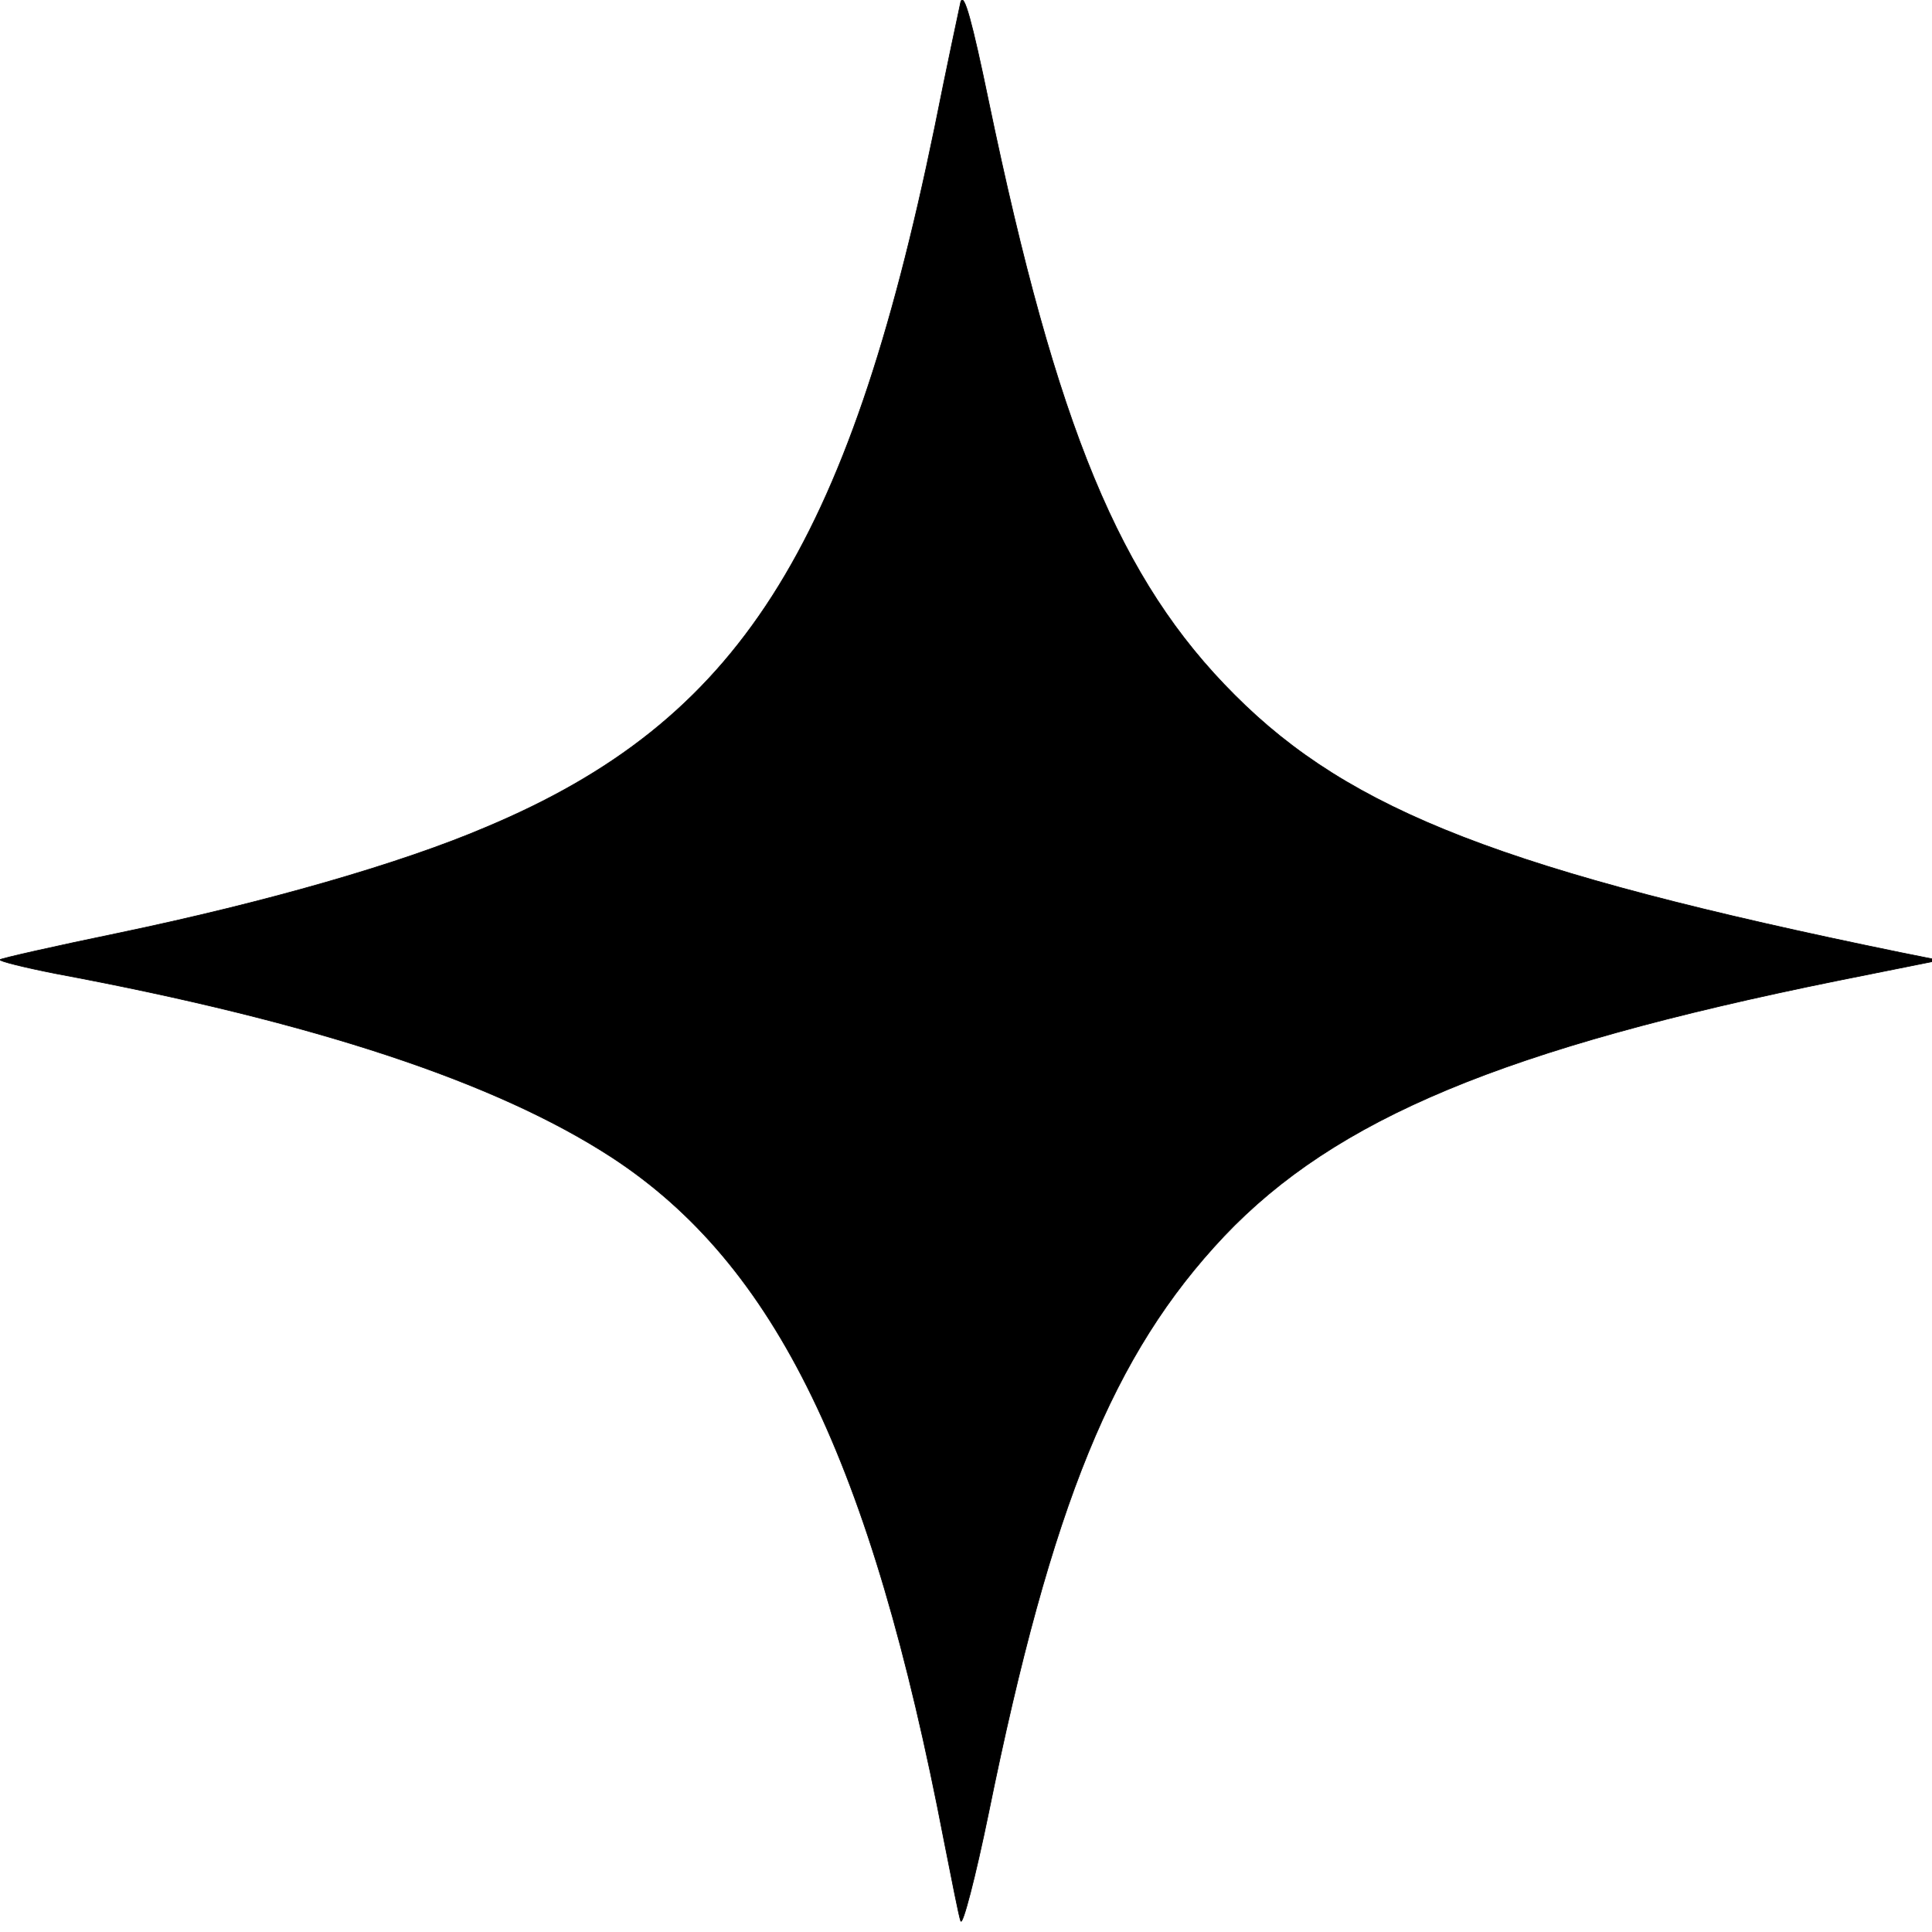 <svg width="300" height="300" xmlns="http://www.w3.org/2000/svg" version="1.0" preserveAspectRatio="xMidYMid meet">
 <g id="Layer_1">
  <title>Layer 1</title>
  <g stroke="null">
   <g stroke="null" fill="#000000" transform="translate(0 500) scale(0.1 -0.1)">
    <path stroke="null" d="m1491.772,4996.725c-2.962,-13.859 -21.718,-100.97 -40.474,-195.011c-135.242,-655.315 -305.036,-921.599 -695.956,-1085.922c-134.255,-57.414 -342.548,-116.808 -569.598,-164.324c-100.691,-20.788 -183.614,-39.596 -185.588,-41.576c-2.962,-1.98 36.525,-11.879 86.871,-21.778c402.766,-75.233 683.122,-168.283 862.787,-285.092c254.69,-166.304 402.766,-471.193 516.29,-1062.165c11.846,-59.394 22.705,-115.819 25.666,-123.738c2.962,-7.919 22.705,67.313 43.436,168.283c97.73,480.102 193.486,712.729 365.253,894.871c173.742,183.132 435.342,292.021 952.62,396.951l157.947,31.677l-59.23,11.879c-613.033,125.718 -854.89,219.758 -1034.555,399.92c-178.678,178.182 -276.408,414.769 -382.035,921.599c-25.666,123.738 -38.5,171.253 -43.436,154.425z"/>
   </g>
  </g>
 </g>

</svg>